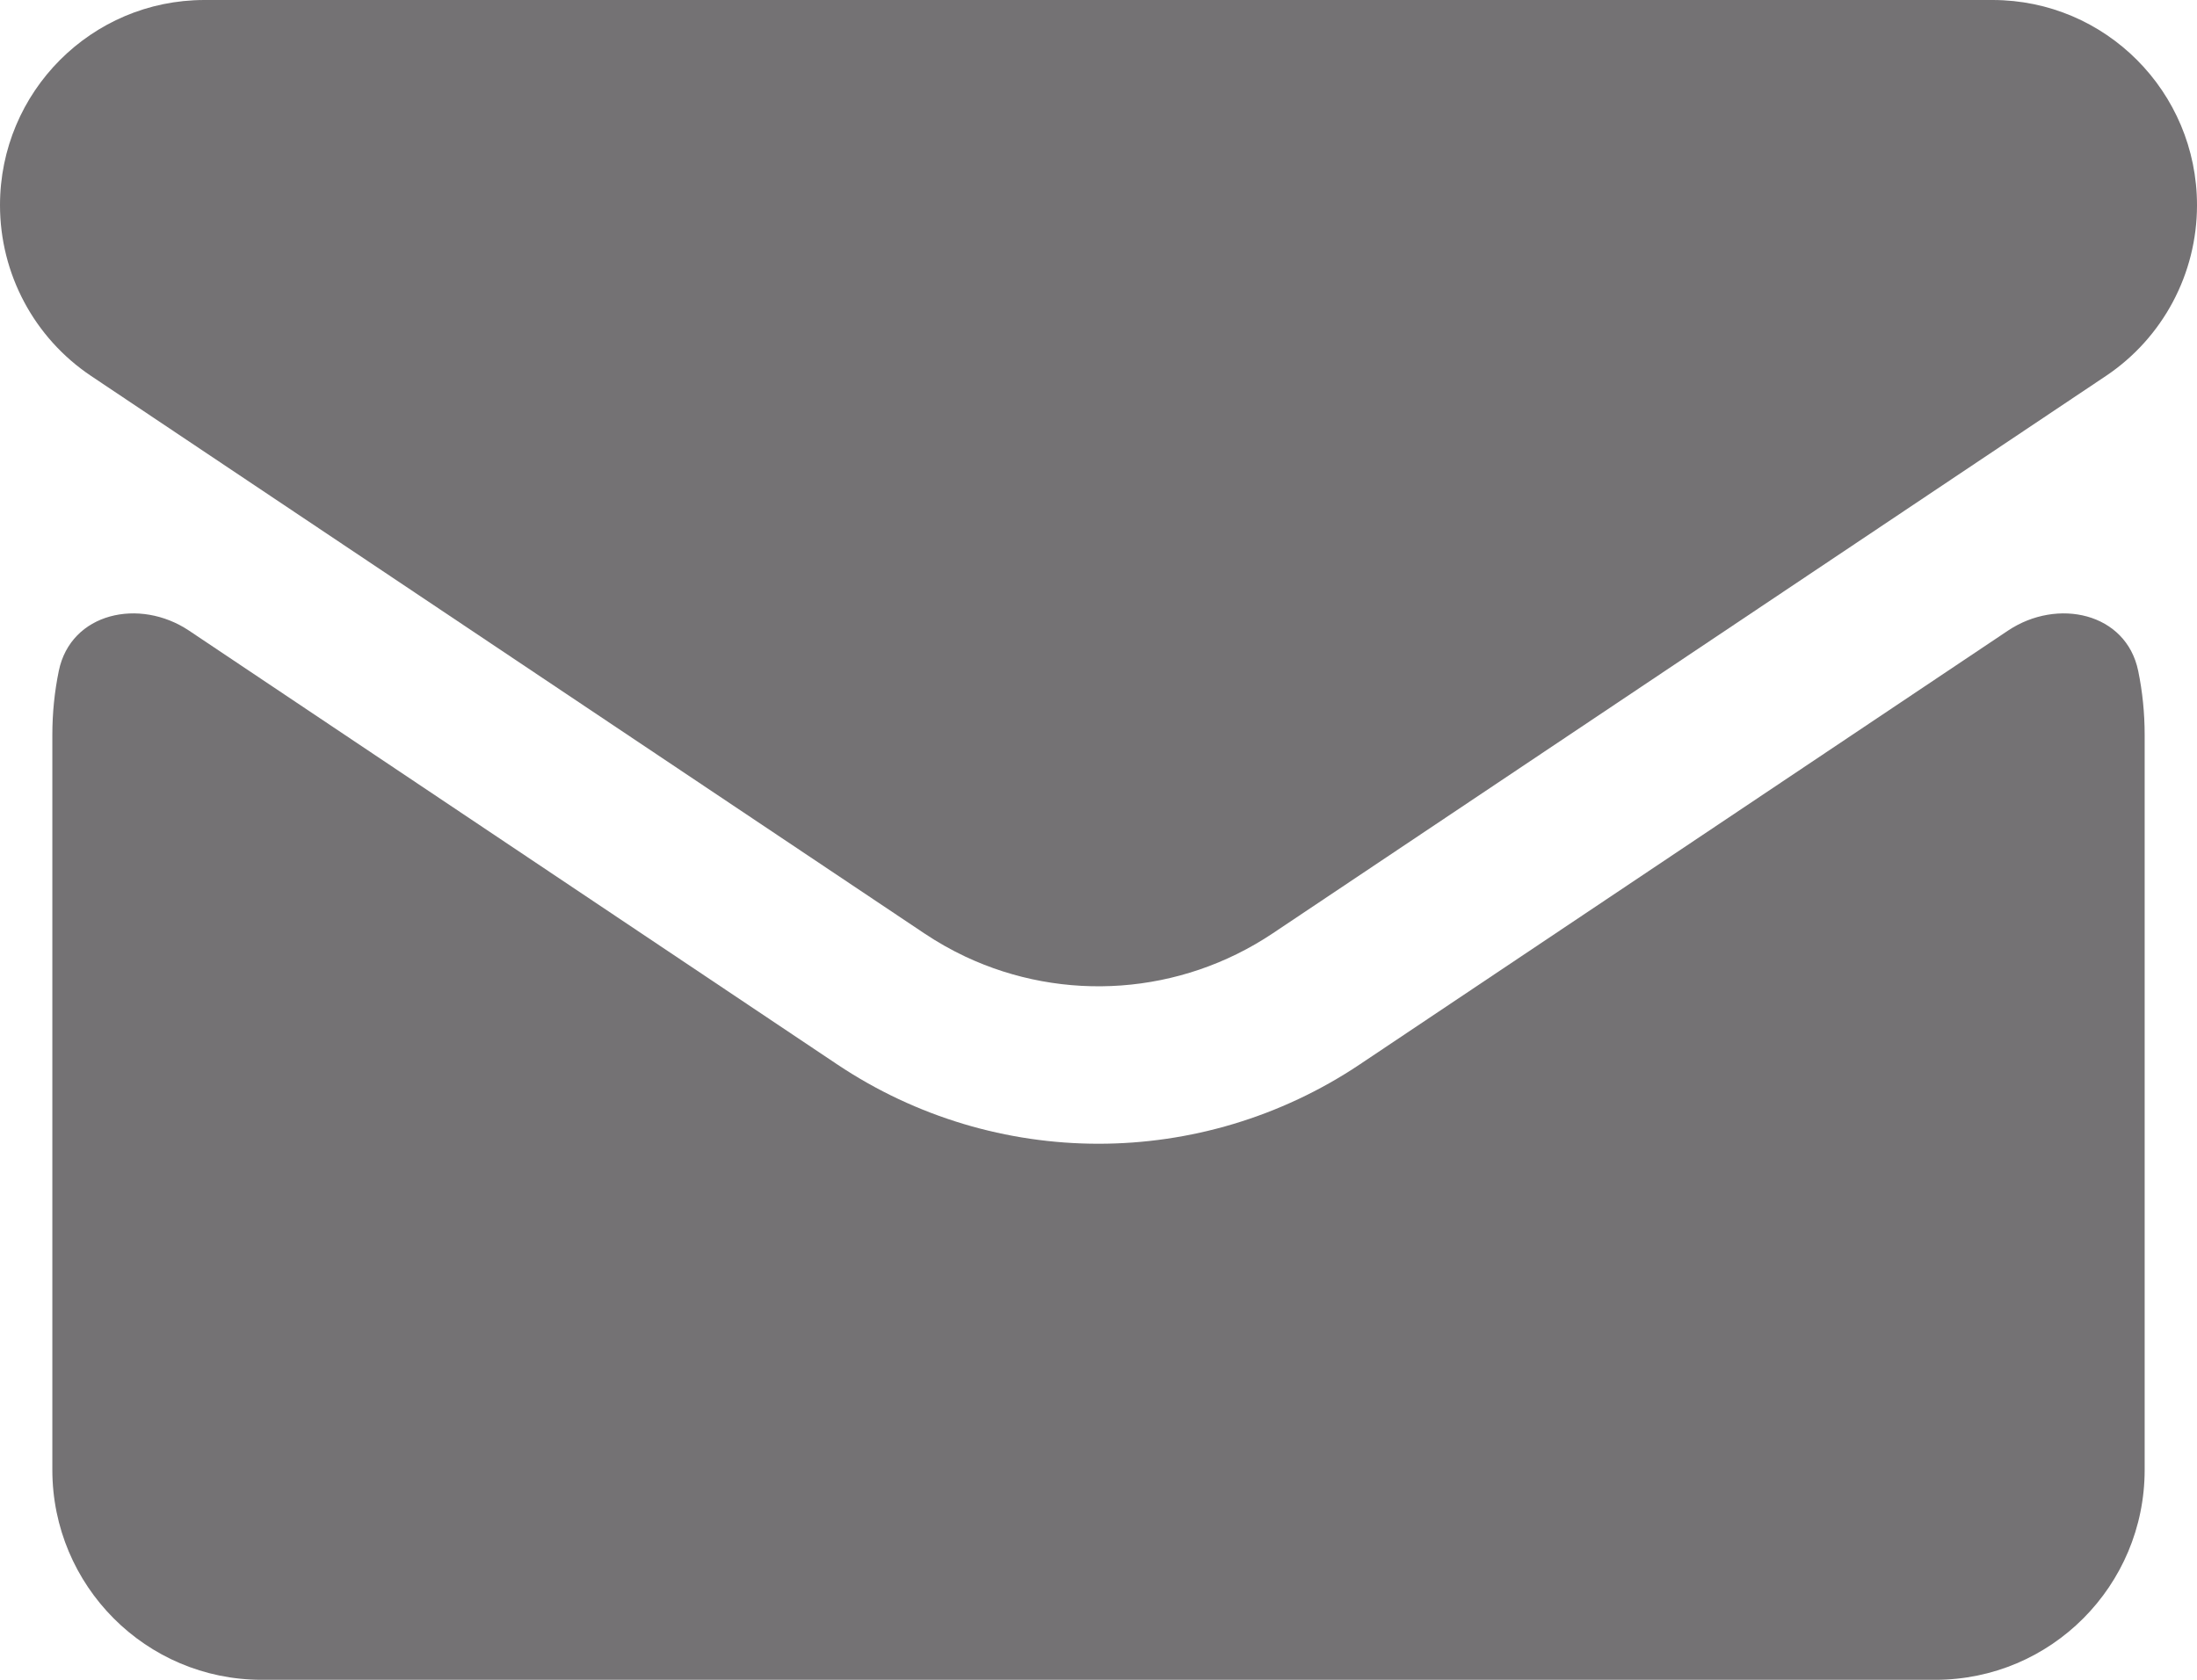 <svg width="17" height="13" viewBox="0 0 17 13" fill="none" xmlns="http://www.w3.org/2000/svg">
<path d="M15.418 0H1.582C0.708 0 0 0.711 0 1.588C0 2.119 0.264 2.614 0.704 2.909L7.153 7.224C7.255 7.292 7.361 7.352 7.469 7.403C8.23 7.761 9.133 7.701 9.847 7.224L16.296 2.909C16.736 2.614 17 2.119 17 1.588C17 0.711 16.292 0 15.418 0Z" fill="#747274"/>
<path d="M0.405 5.688C0.405 5.518 0.422 5.352 0.455 5.192C0.548 4.741 1.08 4.625 1.462 4.88L6.479 8.238C7.703 9.056 9.297 9.056 10.521 8.238L15.538 4.88C15.92 4.625 16.452 4.741 16.545 5.192C16.578 5.352 16.595 5.518 16.595 5.688V11.375C16.595 12.273 15.87 13 14.976 13H2.024C1.13 13 0.405 12.273 0.405 11.375V5.688Z" fill="#747274"/>
</svg>
